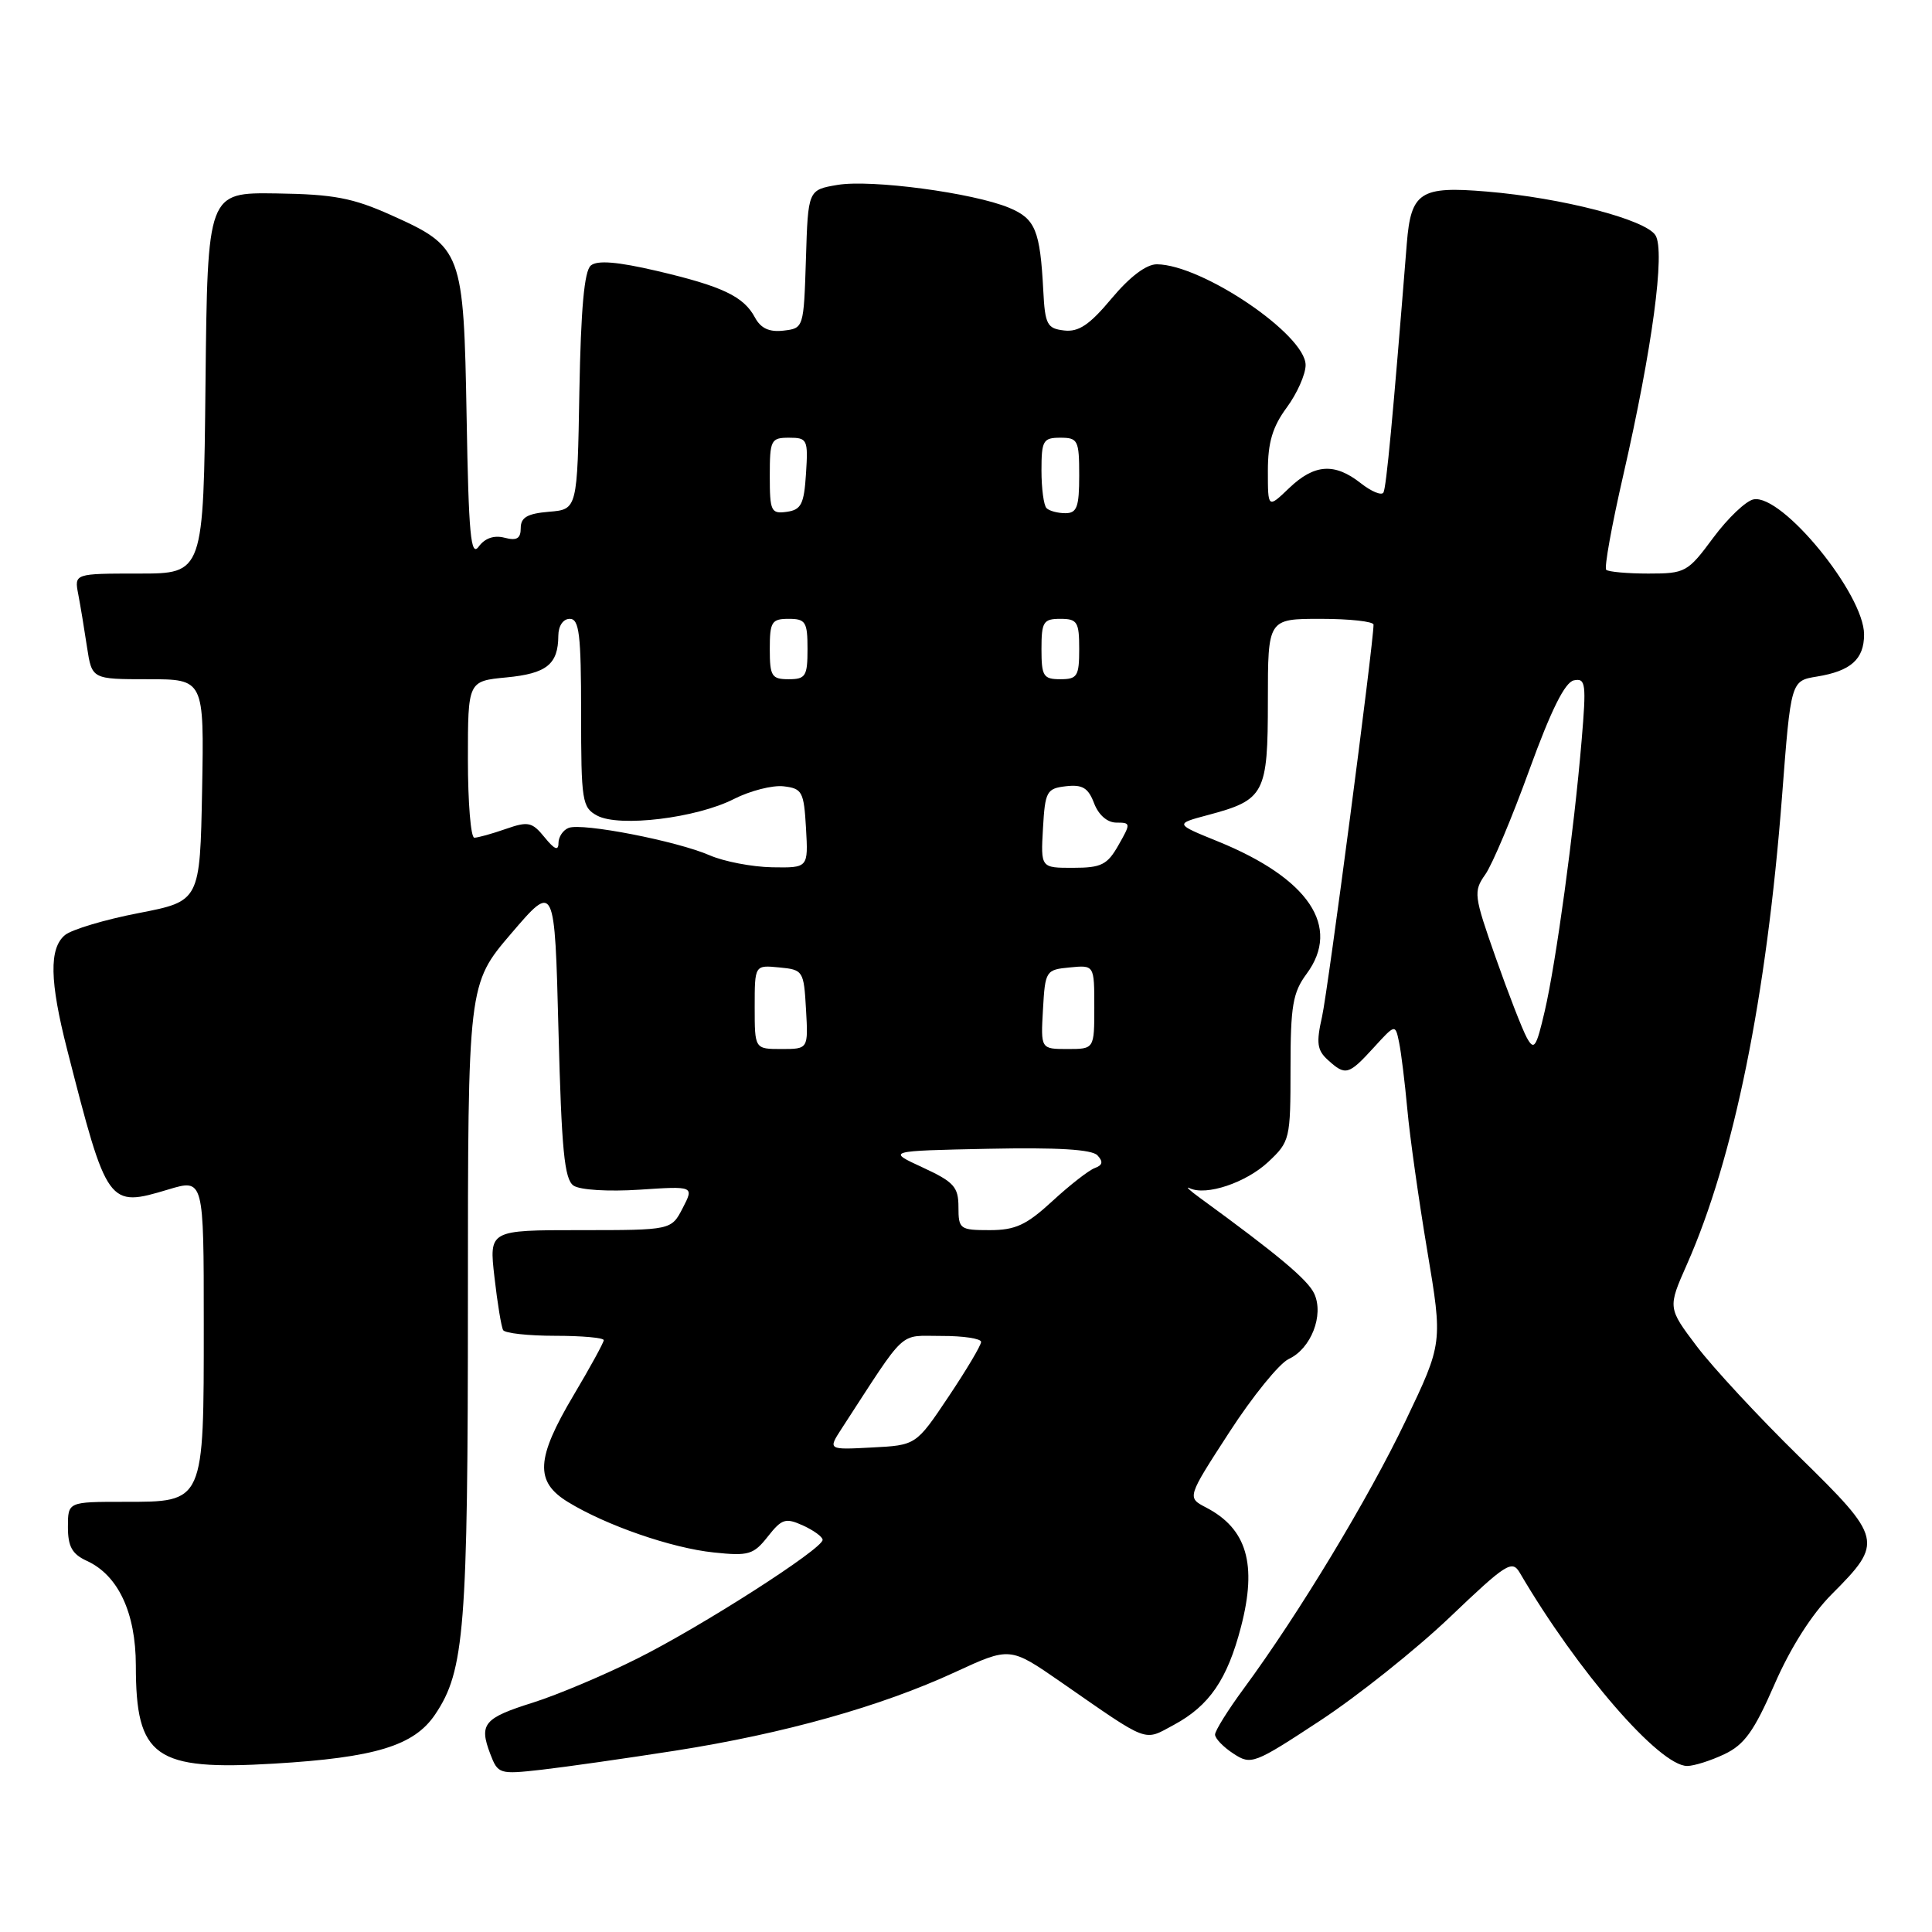 <?xml version="1.0" encoding="UTF-8" standalone="no"?>
<!DOCTYPE svg PUBLIC "-//W3C//DTD SVG 1.1//EN" "http://www.w3.org/Graphics/SVG/1.1/DTD/svg11.dtd" >
<svg xmlns="http://www.w3.org/2000/svg" xmlns:xlink="http://www.w3.org/1999/xlink" version="1.1" viewBox="0 0 256 256">
 <g >
 <path fill="currentColor"
d=" M 89.50 231.97 C 103.91 229.71 116.73 226.11 126.57 221.56 C 133.83 218.21 133.83 218.21 140.53 222.85 C 152.42 231.10 151.47 230.74 155.55 228.55 C 160.24 226.02 162.63 222.54 164.44 215.56 C 166.60 207.26 165.22 202.55 159.79 199.74 C 157.28 198.43 157.28 198.43 162.89 189.78 C 165.97 185.02 169.52 180.65 170.77 180.07 C 173.71 178.72 175.45 174.27 174.15 171.43 C 173.31 169.59 169.35 166.27 158.96 158.70 C 157.61 157.72 157.02 157.15 157.65 157.45 C 159.83 158.48 165.09 156.72 168.04 153.97 C 170.92 151.27 171.00 150.95 171.00 141.56 C 171.00 133.30 171.30 131.51 173.13 129.04 C 177.74 122.81 173.44 116.39 161.35 111.48 C 155.66 109.17 155.66 109.17 160.08 107.99 C 167.58 105.99 168.00 105.19 168.00 92.85 C 168.00 82.00 168.00 82.00 175.00 82.00 C 178.85 82.00 182.00 82.35 182.00 82.77 C 182.00 85.24 175.96 131.23 175.18 134.71 C 174.39 138.19 174.52 139.16 175.95 140.45 C 178.28 142.57 178.69 142.46 182.00 138.84 C 184.88 135.68 184.88 135.68 185.38 138.09 C 185.66 139.42 186.15 143.43 186.48 147.00 C 186.80 150.57 187.99 159.00 189.12 165.73 C 191.17 177.96 191.17 177.96 186.26 188.24 C 181.37 198.49 172.09 213.85 164.83 223.71 C 162.72 226.57 161.00 229.33 161.00 229.84 C 161.00 230.35 162.09 231.49 163.43 232.36 C 165.78 233.90 166.15 233.76 174.90 228.01 C 179.88 224.74 187.62 218.57 192.11 214.29 C 199.59 207.15 200.36 206.66 201.38 208.40 C 209.05 221.49 219.89 234.00 223.56 234.00 C 224.46 234.00 226.68 233.30 228.49 232.44 C 231.15 231.18 232.43 229.38 235.13 223.19 C 237.22 218.38 240.06 213.90 242.72 211.24 C 249.60 204.34 249.49 203.87 238.39 193.00 C 233.06 187.78 226.96 181.20 224.84 178.40 C 220.98 173.29 220.98 173.29 223.53 167.53 C 229.75 153.47 234.08 132.14 236.13 105.50 C 237.30 90.21 237.30 90.21 240.74 89.65 C 245.24 88.92 247.00 87.36 247.00 84.07 C 247.00 78.72 236.14 65.44 232.36 66.17 C 231.35 66.36 228.94 68.66 227.01 71.26 C 223.63 75.83 223.32 76.00 218.42 76.00 C 215.62 76.00 213.11 75.77 212.83 75.50 C 212.55 75.22 213.57 69.59 215.09 62.97 C 218.94 46.16 220.67 33.29 219.36 31.18 C 218.06 29.09 206.97 26.21 196.98 25.38 C 188.19 24.64 186.96 25.44 186.41 32.25 C 184.55 55.53 183.69 64.62 183.31 65.27 C 183.06 65.69 181.71 65.13 180.30 64.02 C 176.83 61.29 174.15 61.48 170.80 64.69 C 168.00 67.37 168.00 67.37 168.00 62.38 C 168.00 58.63 168.62 56.55 170.50 54.00 C 171.87 52.14 173.00 49.60 173.00 48.37 C 173.00 44.35 159.32 35.08 153.30 35.02 C 151.90 35.01 149.72 36.65 147.30 39.54 C 144.38 43.04 142.93 44.02 141.00 43.79 C 138.75 43.53 138.47 43.01 138.24 38.50 C 137.82 30.50 137.19 28.98 133.71 27.53 C 128.94 25.55 115.44 23.75 110.98 24.50 C 107.07 25.16 107.07 25.16 106.79 34.33 C 106.50 43.45 106.49 43.50 103.82 43.81 C 101.94 44.03 100.81 43.51 100.04 42.08 C 98.54 39.27 95.72 37.93 87.01 35.89 C 81.81 34.68 79.15 34.46 78.29 35.18 C 77.42 35.89 76.97 40.92 76.77 51.85 C 76.50 67.50 76.50 67.50 72.75 67.81 C 69.88 68.05 69.00 68.56 69.00 69.97 C 69.00 71.36 68.48 71.68 66.85 71.25 C 65.46 70.89 64.25 71.31 63.43 72.43 C 62.38 73.86 62.10 70.87 61.83 55.33 C 61.44 33.25 61.25 32.73 51.82 28.50 C 46.73 26.22 44.21 25.74 36.61 25.63 C 27.50 25.50 27.50 25.50 27.23 50.75 C 26.97 76.00 26.97 76.00 18.40 76.00 C 9.84 76.00 9.84 76.00 10.37 78.75 C 10.66 80.26 11.18 83.41 11.53 85.75 C 12.18 90.00 12.18 90.00 19.61 90.00 C 27.05 90.00 27.05 90.00 26.78 104.70 C 26.50 119.41 26.50 119.41 18.36 120.99 C 13.89 121.85 9.50 123.17 8.61 123.90 C 6.49 125.66 6.58 130.02 8.90 139.09 C 14.22 159.89 14.31 160.01 22.31 157.61 C 27.00 156.20 27.00 156.20 27.00 175.38 C 27.00 199.27 27.12 199.00 16.44 199.00 C 9.00 199.00 9.00 199.00 9.00 202.34 C 9.00 204.93 9.56 205.93 11.50 206.82 C 15.66 208.72 17.99 213.69 18.00 220.68 C 18.00 232.86 20.50 234.63 36.31 233.69 C 49.73 232.89 54.87 231.32 57.66 227.17 C 61.56 221.39 62.00 215.83 62.00 172.15 C 62.00 130.40 62.00 130.40 67.75 123.68 C 73.50 116.96 73.50 116.96 74.00 136.52 C 74.41 152.38 74.78 156.27 76.00 157.10 C 76.85 157.68 80.62 157.91 84.74 157.64 C 91.97 157.16 91.97 157.16 90.46 160.08 C 88.95 163.00 88.95 163.00 76.88 163.00 C 64.80 163.00 64.80 163.00 65.52 169.25 C 65.91 172.69 66.43 175.84 66.67 176.25 C 66.92 176.66 70.02 177.00 73.56 177.00 C 77.10 177.00 80.00 177.26 80.00 177.58 C 80.00 177.89 78.20 181.18 76.00 184.88 C 71.01 193.28 70.85 196.33 75.25 199.02 C 80.30 202.12 88.99 205.13 94.58 205.71 C 99.20 206.20 99.85 206.00 101.74 203.60 C 103.60 201.24 104.09 201.09 106.41 202.14 C 107.83 202.79 109.00 203.64 109.00 204.04 C 109.00 205.23 93.05 215.46 84.50 219.74 C 80.10 221.95 73.86 224.58 70.63 225.60 C 64.11 227.65 63.45 228.43 64.96 232.40 C 65.98 235.07 66.16 235.13 71.75 234.50 C 74.91 234.14 82.90 233.00 89.50 231.97 Z  M 111.52 189.30 C 120.29 175.82 118.97 177.04 124.75 177.02 C 127.64 177.01 130.00 177.37 130.00 177.81 C 130.00 178.26 128.06 181.52 125.69 185.06 C 121.38 191.50 121.38 191.50 115.54 191.80 C 109.70 192.11 109.70 192.11 111.52 189.30 Z  M 127.00 159.94 C 127.00 157.27 126.40 156.61 122.25 154.69 C 117.50 152.50 117.50 152.50 130.92 152.22 C 140.11 152.03 144.68 152.30 145.42 153.09 C 146.20 153.93 146.11 154.39 145.07 154.77 C 144.29 155.05 141.76 157.02 139.46 159.14 C 136.01 162.32 134.55 163.00 131.14 163.00 C 127.19 163.00 127.00 162.86 127.00 159.94 Z  M 100.00 133.44 C 100.00 127.87 100.00 127.87 103.25 128.19 C 106.42 128.49 106.51 128.63 106.80 133.75 C 107.10 139.00 107.10 139.00 103.55 139.00 C 100.00 139.00 100.00 139.00 100.00 133.44 Z  M 138.20 133.75 C 138.49 128.63 138.58 128.49 141.75 128.19 C 145.00 127.87 145.00 127.87 145.00 133.44 C 145.00 139.00 145.00 139.00 141.45 139.00 C 137.90 139.00 137.90 139.00 138.20 133.75 Z  M 202.31 137.50 C 201.71 136.40 199.85 131.62 198.18 126.87 C 195.29 118.66 195.22 118.13 196.81 115.87 C 197.73 114.57 200.36 108.33 202.65 102.00 C 205.53 94.08 207.36 90.39 208.55 90.15 C 210.12 89.83 210.21 90.57 209.57 98.15 C 208.57 110.08 206.18 127.58 204.68 134.00 C 203.56 138.82 203.27 139.25 202.31 137.50 Z  M 94.03 113.33 C 89.69 111.44 77.16 109.00 75.35 109.70 C 74.61 109.98 74.00 110.89 74.00 111.72 C 74.00 112.78 73.46 112.55 72.17 110.96 C 70.51 108.92 70.00 108.80 67.02 109.84 C 65.19 110.48 63.32 111.00 62.85 111.00 C 62.38 111.00 62.00 106.33 62.00 100.63 C 62.00 90.25 62.00 90.25 67.11 89.76 C 72.43 89.25 73.96 88.03 73.98 84.25 C 73.99 82.92 74.62 82.00 75.50 82.00 C 76.75 82.00 77.00 84.05 77.00 94.46 C 77.00 106.19 77.13 107.00 79.14 108.08 C 82.07 109.64 92.30 108.40 97.25 105.87 C 99.40 104.78 102.36 104.02 103.83 104.19 C 106.30 104.48 106.52 104.89 106.80 109.75 C 107.10 115.00 107.10 115.00 102.30 114.92 C 99.66 114.87 95.94 114.16 94.03 113.33 Z  M 138.20 109.75 C 138.48 104.85 138.69 104.48 141.25 104.18 C 143.43 103.93 144.20 104.40 144.97 106.43 C 145.57 108.00 146.73 109.00 147.93 109.00 C 149.84 109.00 149.85 109.10 148.20 111.99 C 146.73 114.59 145.93 114.99 142.20 114.99 C 137.90 115.00 137.90 115.00 138.20 109.75 Z  M 102.00 86.00 C 102.00 82.40 102.25 82.00 104.50 82.00 C 106.75 82.00 107.00 82.40 107.00 86.00 C 107.00 89.60 106.75 90.00 104.50 90.00 C 102.25 90.00 102.00 89.60 102.00 86.00 Z  M 138.00 86.00 C 138.00 82.40 138.25 82.00 140.50 82.00 C 142.75 82.00 143.00 82.40 143.00 86.00 C 143.00 89.60 142.75 90.00 140.50 90.00 C 138.25 90.00 138.00 89.60 138.00 86.00 Z  M 102.00 63.07 C 102.00 58.30 102.15 58.00 104.55 58.00 C 106.98 58.00 107.09 58.24 106.80 62.75 C 106.54 66.80 106.17 67.55 104.25 67.82 C 102.17 68.11 102.00 67.75 102.00 63.07 Z  M 138.67 67.33 C 138.30 66.97 138.00 64.72 138.00 62.33 C 138.00 58.38 138.22 58.00 140.50 58.00 C 142.83 58.00 143.00 58.33 143.00 63.00 C 143.00 67.18 142.70 68.00 141.17 68.00 C 140.16 68.00 139.03 67.70 138.67 67.33 Z "/>
</g>
</svg>